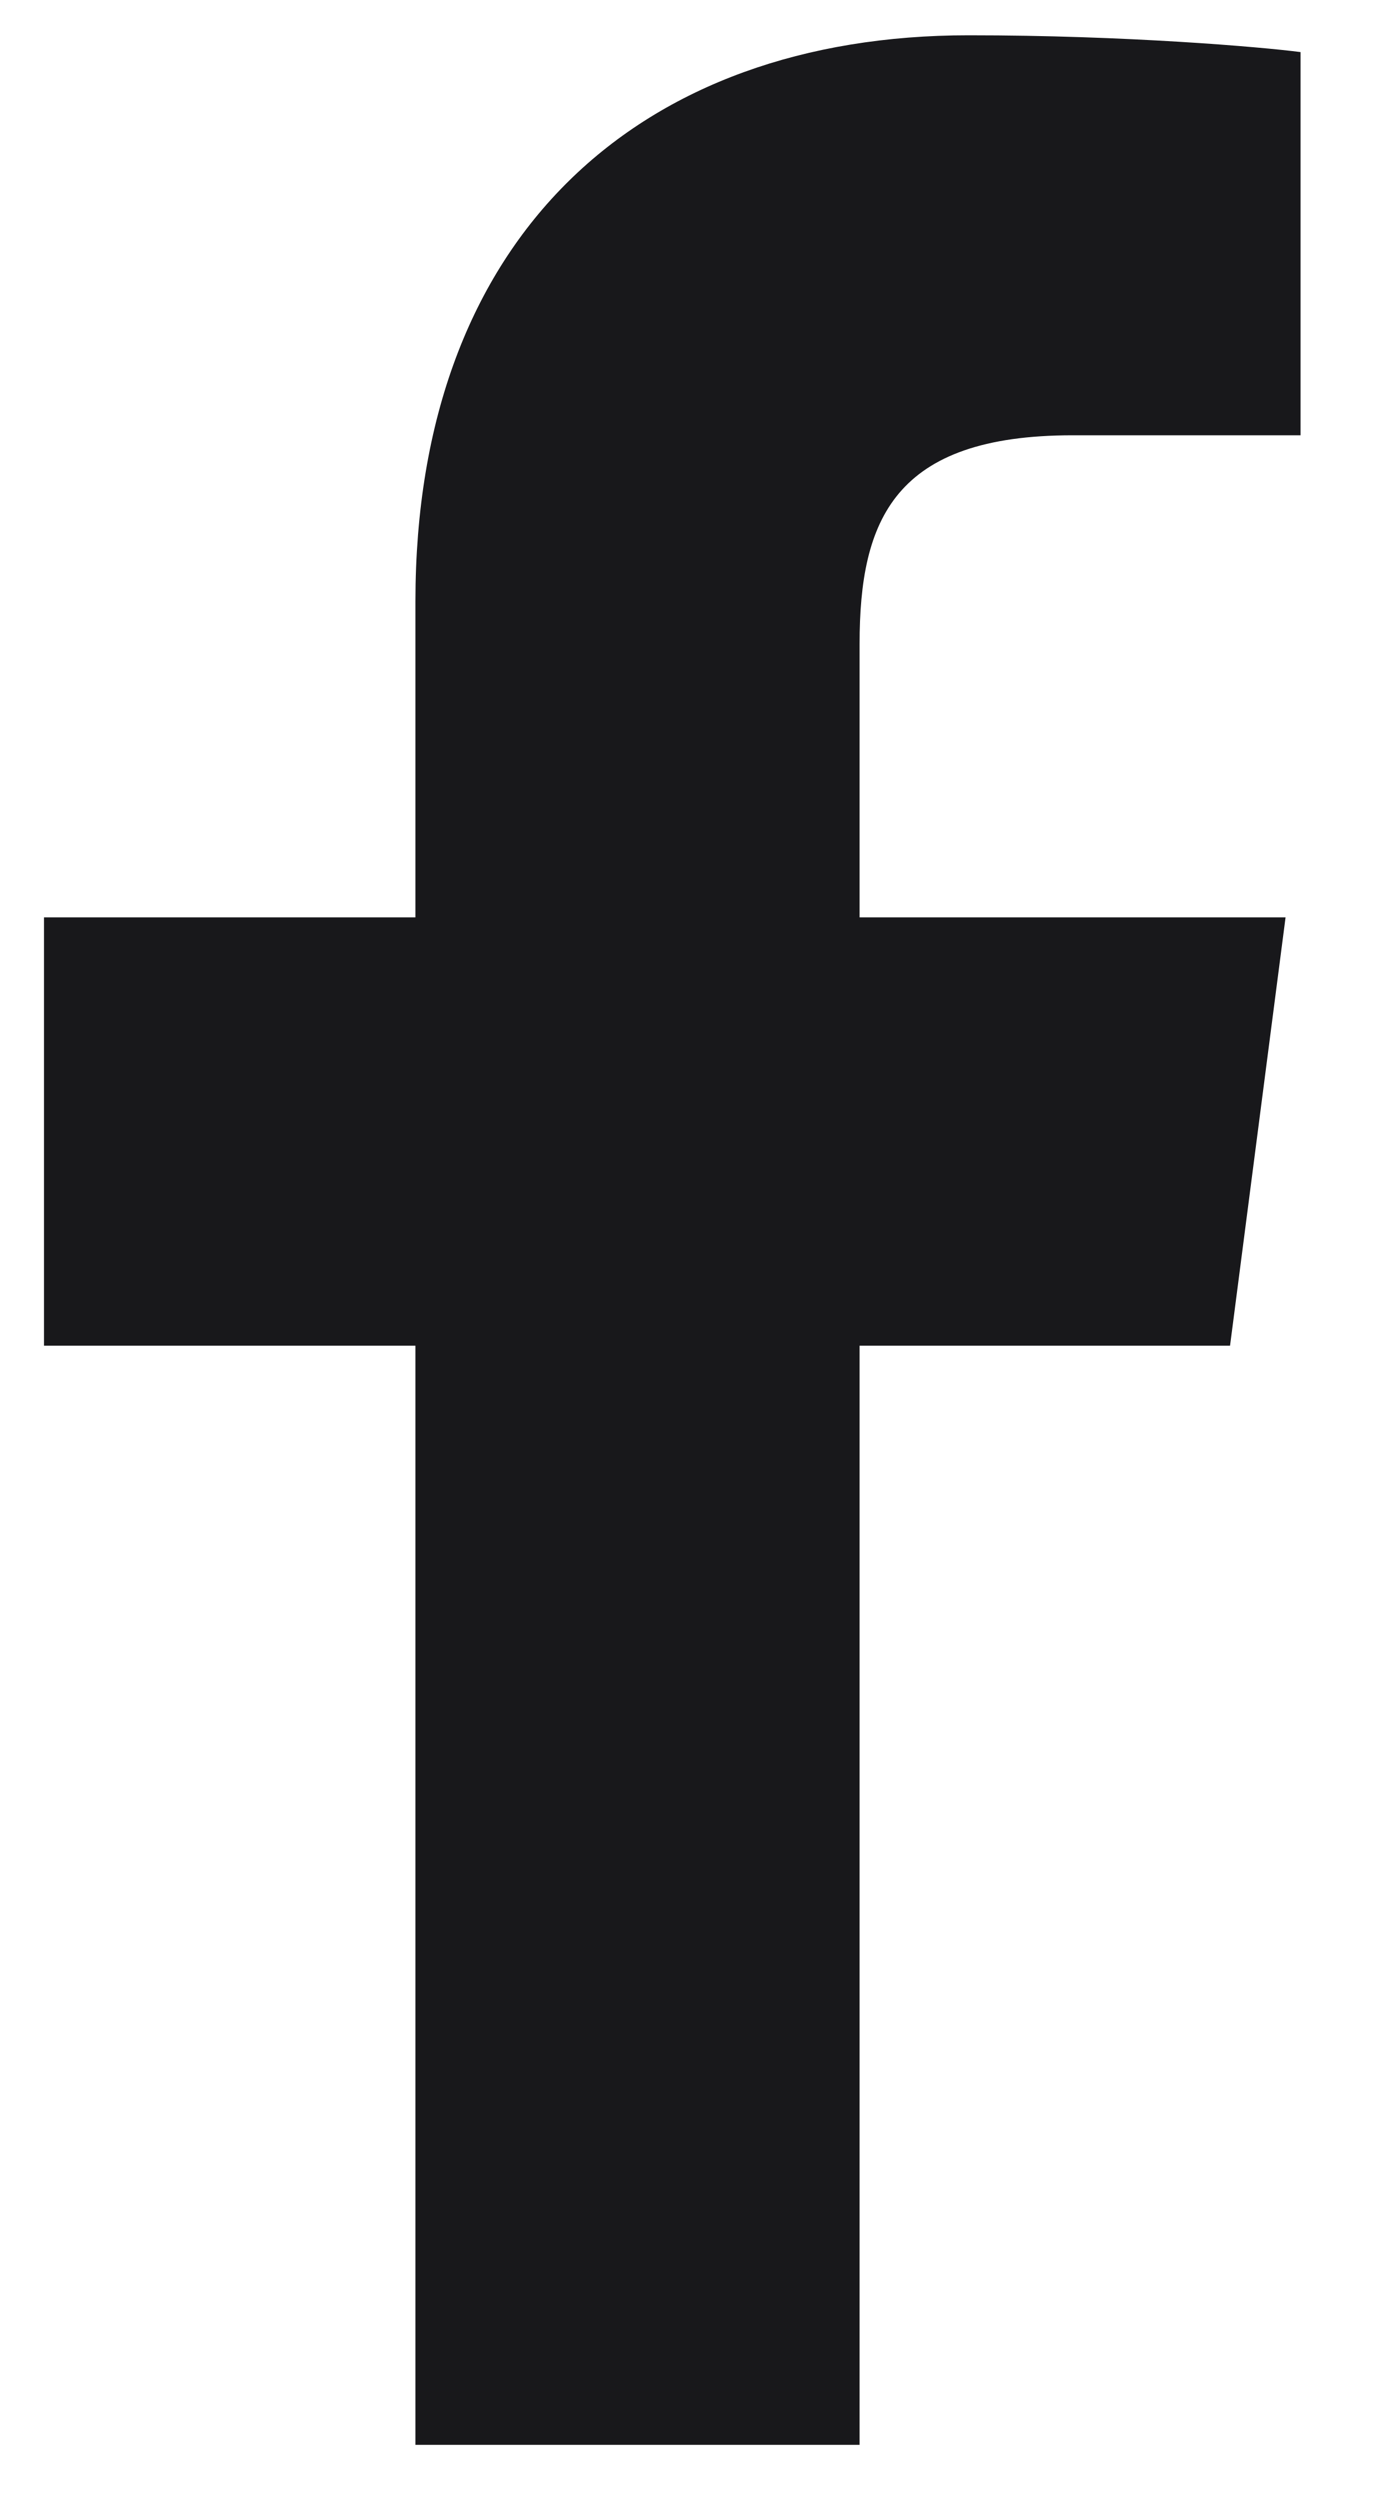 <svg width="10" height="18" viewBox="0 0 10 18" fill="none" xmlns="http://www.w3.org/2000/svg">
<path d="M2.993 17.603V9.689H0.317V6.605H2.993V4.33C2.993 1.691 4.613 0.254 6.979 0.254C8.112 0.254 9.086 0.338 9.37 0.375V3.134L7.729 3.134C6.442 3.134 6.193 3.743 6.193 4.636V6.605H9.262L8.862 9.689H6.193V17.603H2.993Z" fill="#18181B"/>
</svg>
